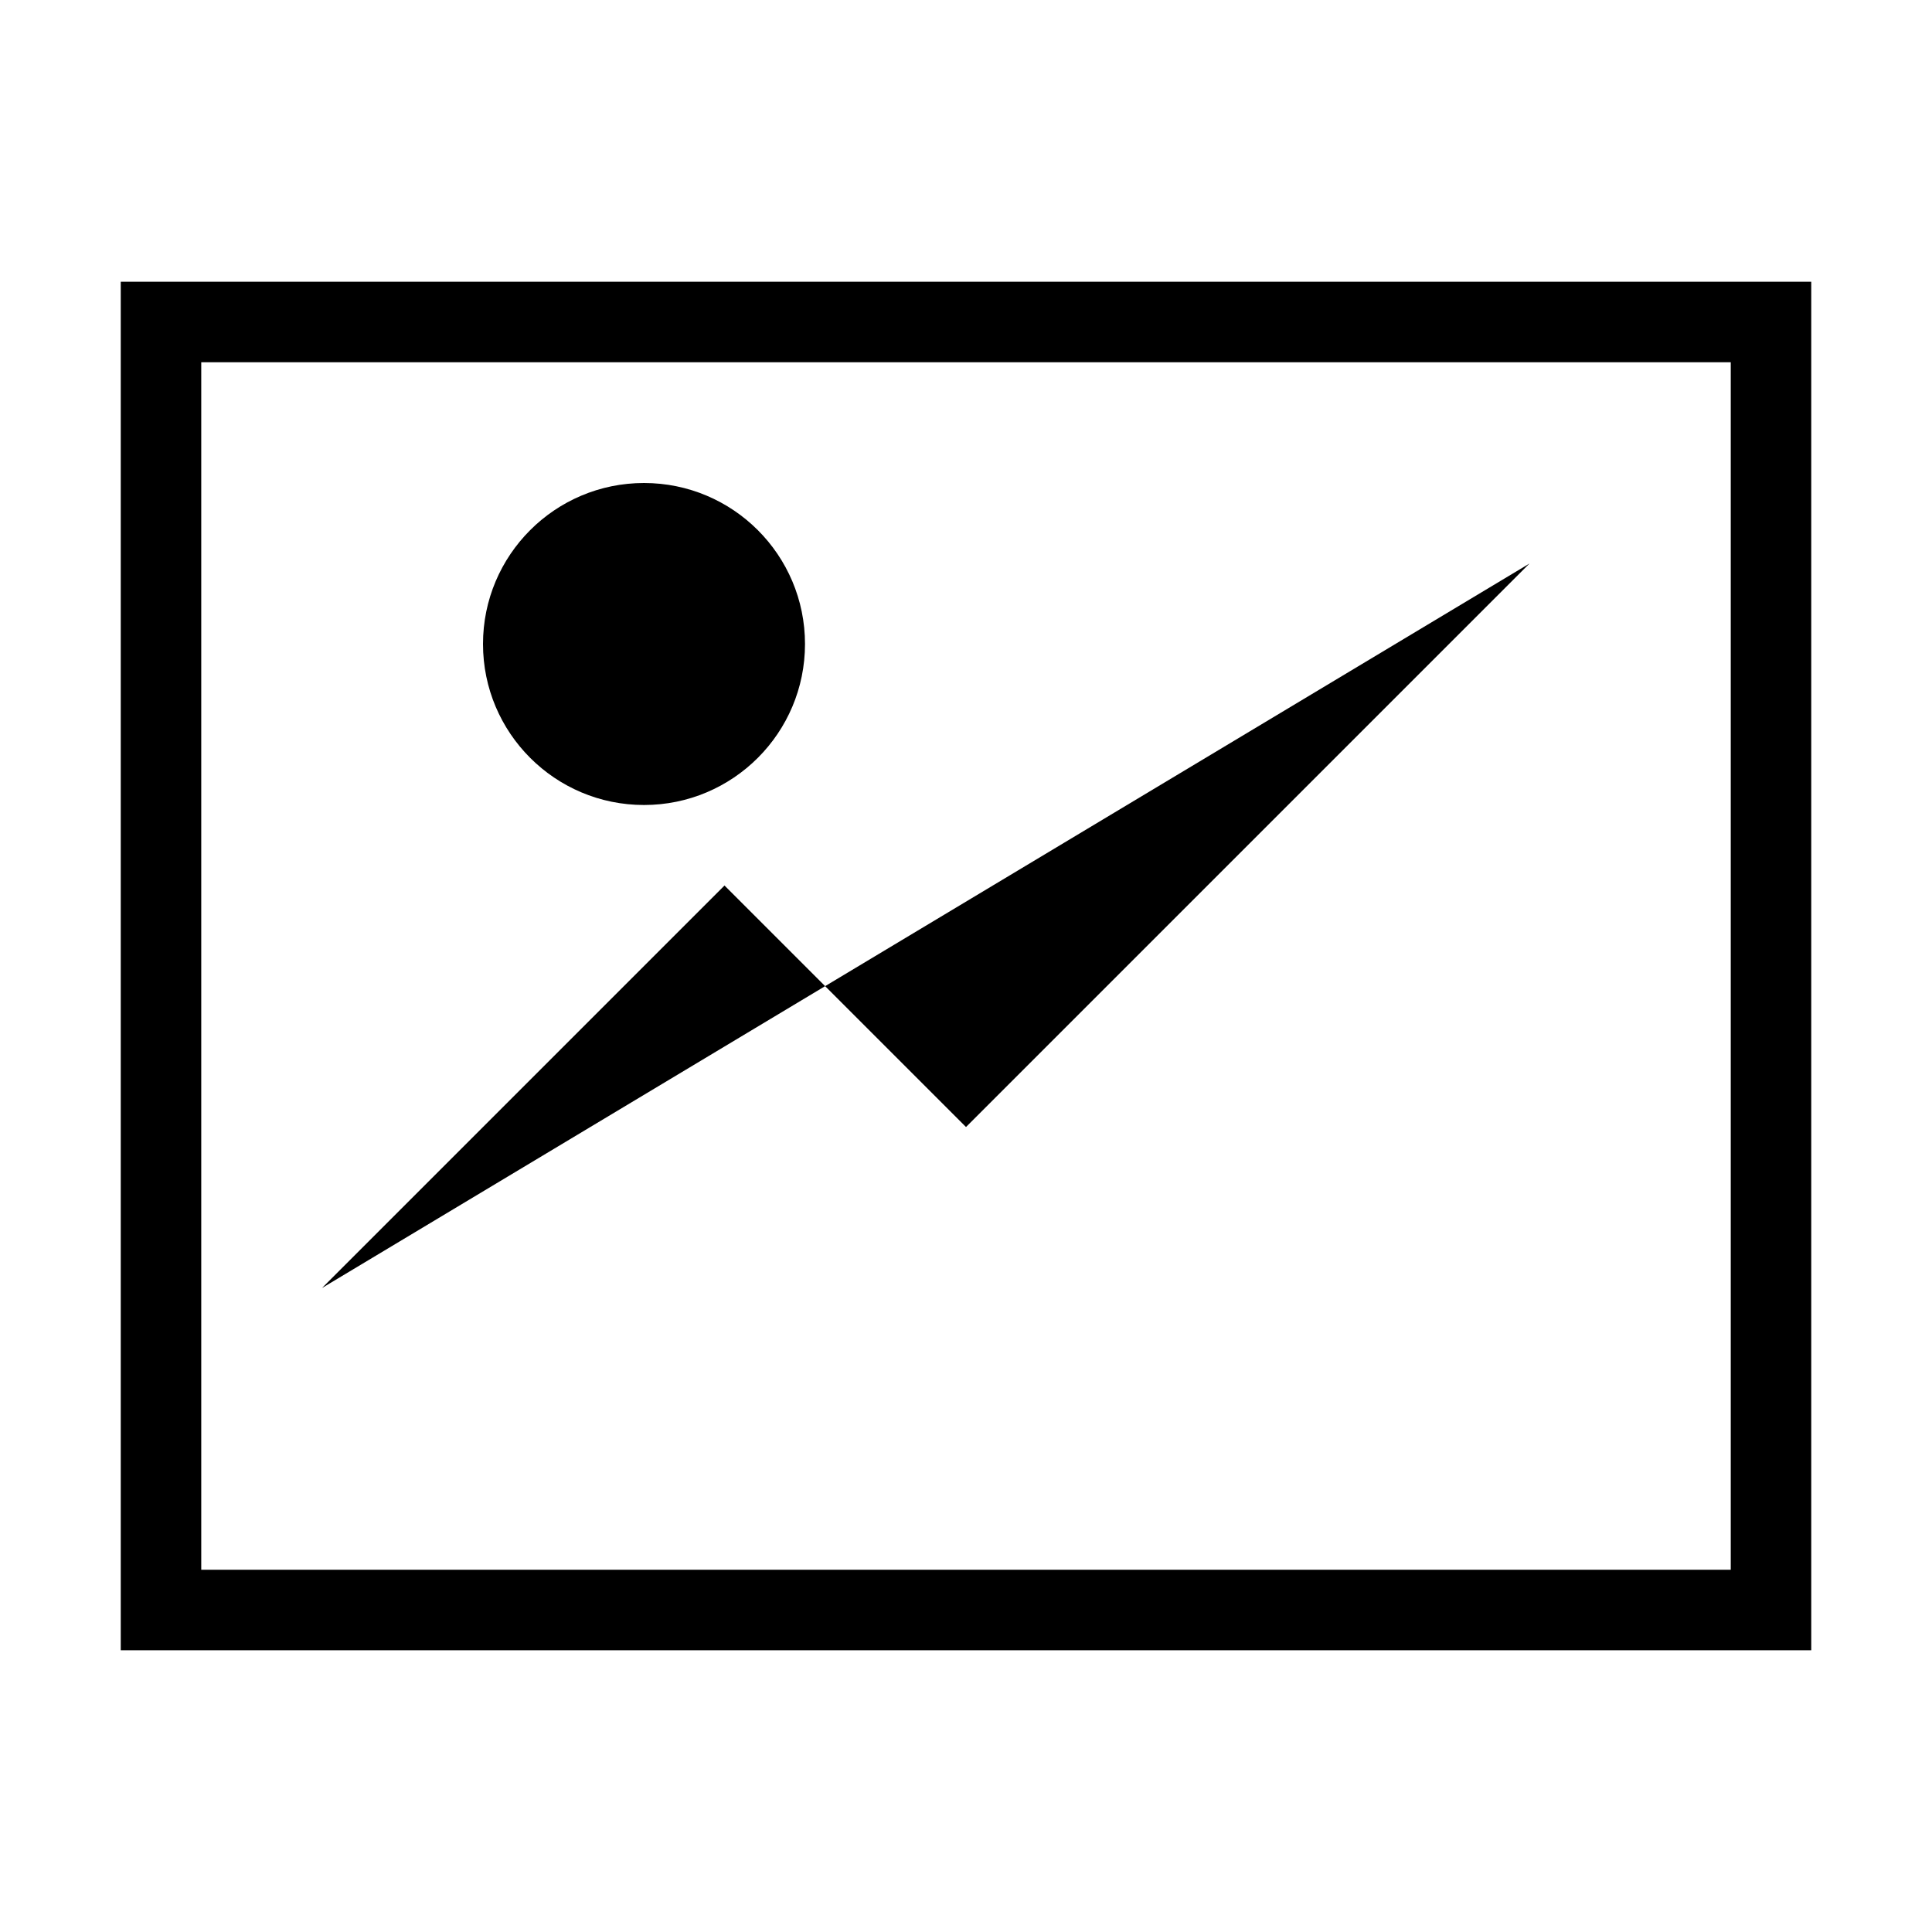 <svg xmlns="http://www.w3.org/2000/svg" viewBox="0 0 24 24" width="24" height="24" fill="black">
  <rect x="2" y="4" width="20" height="16" stroke="black" fill="none"/>
  <circle cx="8" cy="8" r="2"/>
  <path d="M4 16l5-5 3 3 7-7"/>
</svg>